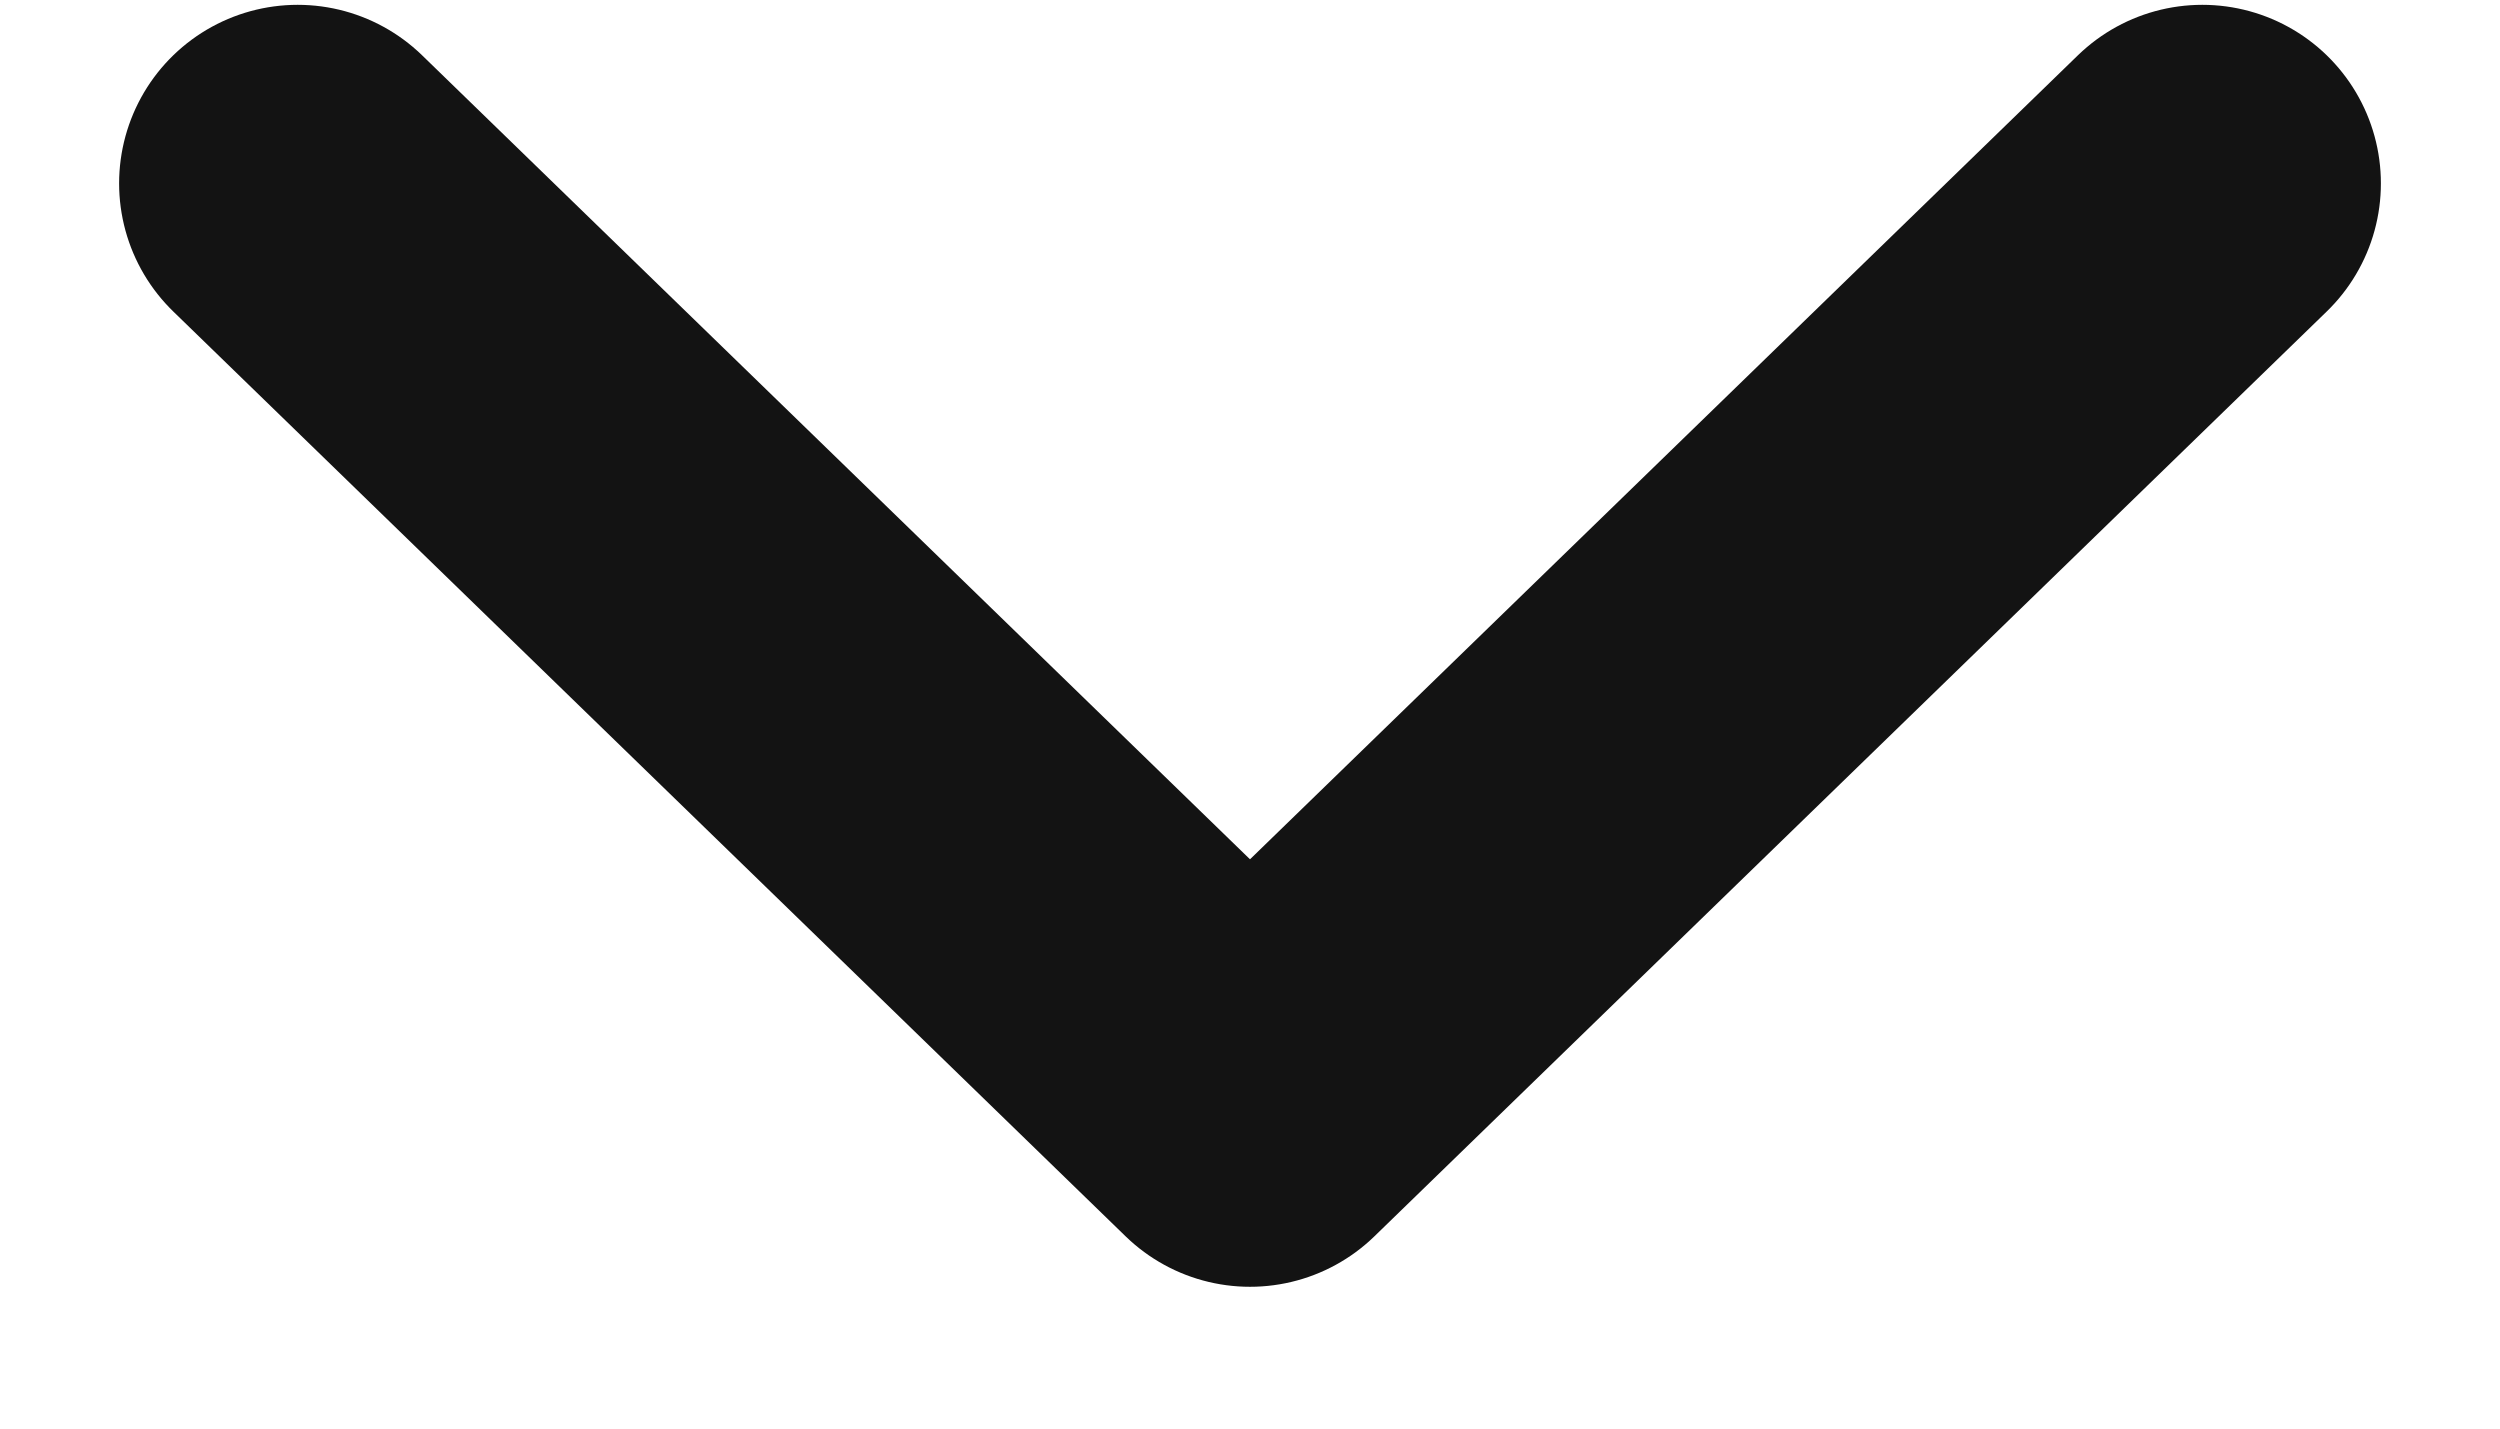 <svg width="14" height="8" viewBox="0 0 14 8" fill="none" xmlns="http://www.w3.org/2000/svg">
<path d="M1.667 1.027L7 6.206L12.333 1.027" stroke="#131313" stroke-width="2" stroke-linecap="round" stroke-linejoin="round"/>
</svg>
